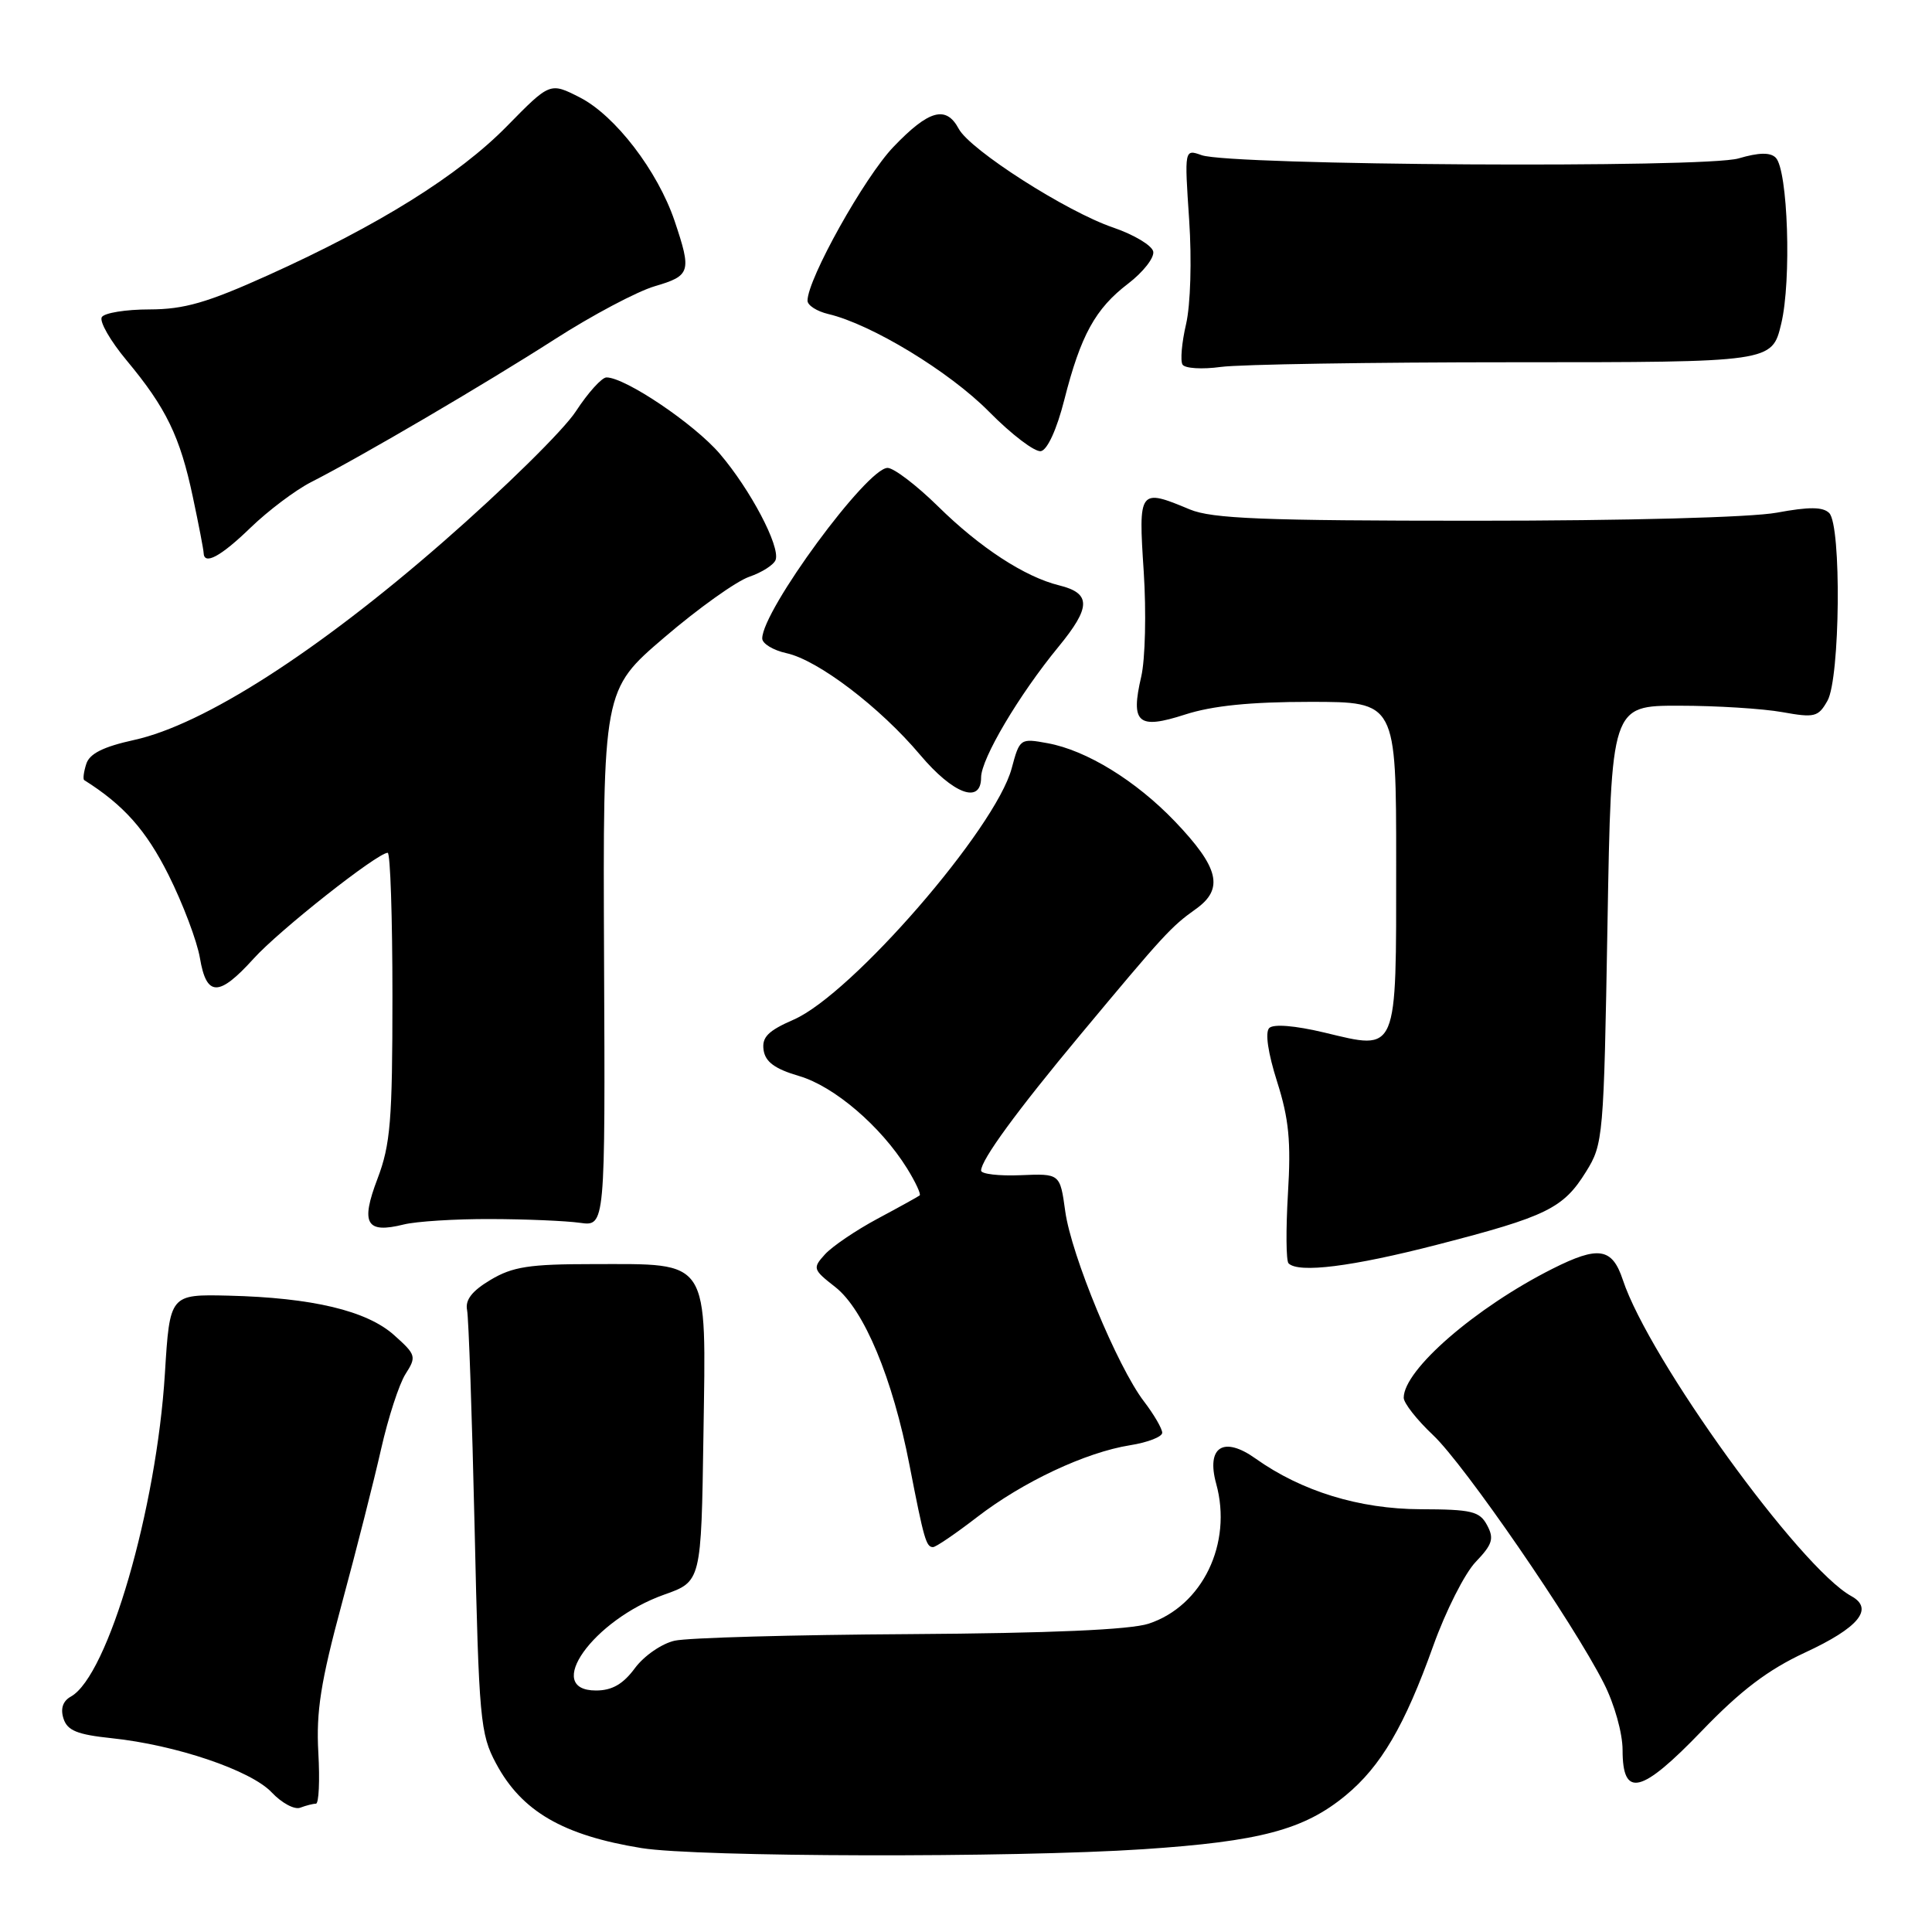 <?xml version="1.0" encoding="UTF-8" standalone="no"?>
<!DOCTYPE svg PUBLIC "-//W3C//DTD SVG 1.1//EN" "http://www.w3.org/Graphics/SVG/1.1/DTD/svg11.dtd" >
<svg xmlns="http://www.w3.org/2000/svg" xmlns:xlink="http://www.w3.org/1999/xlink" version="1.1" viewBox="0 0 256 256">
 <g >
 <path fill="currentColor"
d=" M 151.50 245.03 C 166.96 244.00 172.78 242.46 178.31 237.90 C 182.98 234.04 186.12 228.69 189.91 218.09 C 191.56 213.48 194.09 208.47 195.54 206.96 C 197.76 204.64 198.00 203.87 197.05 202.10 C 196.06 200.25 195.02 200.00 188.21 199.98 C 180.11 199.95 172.46 197.60 166.36 193.26 C 162.12 190.24 159.81 191.72 161.15 196.60 C 163.34 204.51 159.33 212.81 152.19 215.15 C 149.72 215.95 139.21 216.41 120.50 216.53 C 105.10 216.62 91.11 217.01 89.40 217.40 C 87.69 217.78 85.33 219.41 84.12 221.05 C 82.56 223.16 81.10 224.00 78.97 224.00 C 71.93 224.00 78.58 214.65 88.00 211.30 C 92.92 209.56 92.92 209.56 93.21 190.14 C 93.56 166.49 94.22 167.50 78.54 167.50 C 70.15 167.50 67.93 167.84 65.00 169.59 C 62.55 171.05 61.62 172.24 61.89 173.59 C 62.10 174.64 62.55 187.65 62.89 202.50 C 63.46 227.87 63.63 229.75 65.73 233.67 C 69.12 240.01 74.59 243.19 85.00 244.88 C 92.44 246.08 134.20 246.18 151.50 245.03 Z  M 41.86 239.00 C 42.25 239.00 42.39 235.95 42.18 232.22 C 41.88 226.79 42.49 222.88 45.30 212.47 C 47.23 205.34 49.57 196.12 50.50 192.00 C 51.43 187.88 52.88 183.41 53.73 182.07 C 55.21 179.76 55.13 179.51 52.22 176.91 C 48.60 173.67 41.37 171.95 30.28 171.68 C 22.50 171.50 22.50 171.50 21.85 182.00 C 20.74 199.95 14.31 222.05 9.40 224.80 C 8.33 225.39 7.99 226.40 8.41 227.71 C 8.92 229.31 10.22 229.84 14.79 230.32 C 23.30 231.21 33.26 234.58 36.01 237.51 C 37.33 238.91 39.02 239.82 39.78 239.53 C 40.54 239.24 41.48 239.00 41.86 239.00 Z  M 239.16 218.98 C 246.29 215.68 248.35 213.17 245.32 211.50 C 238.49 207.74 218.49 180.06 215.03 169.58 C 213.62 165.33 211.81 165.05 205.71 168.12 C 195.51 173.26 186.00 181.51 186.00 185.21 C 186.00 185.92 187.75 188.14 189.88 190.15 C 194.04 194.06 208.44 214.98 212.52 223.05 C 213.92 225.80 215.00 229.66 215.00 231.89 C 215.00 238.30 217.46 237.71 225.50 229.35 C 230.66 223.99 234.26 221.26 239.16 218.98 Z  M 129.45 201.04 C 135.53 196.35 143.85 192.44 149.75 191.50 C 152.09 191.13 154.00 190.38 154.00 189.85 C 154.00 189.31 152.91 187.43 151.57 185.68 C 148.06 181.08 141.95 166.33 141.15 160.50 C 140.46 155.50 140.46 155.50 135.23 155.72 C 132.35 155.84 130.00 155.56 130.00 155.11 C 130.00 153.69 134.73 147.22 143.11 137.16 C 154.23 123.81 155.18 122.78 158.44 120.46 C 162.22 117.78 161.54 114.97 155.67 108.83 C 150.48 103.42 143.96 99.42 138.82 98.48 C 135.18 97.81 135.11 97.86 134.05 101.82 C 131.90 109.80 112.89 131.72 105.18 135.10 C 101.76 136.59 100.93 137.44 101.18 139.14 C 101.41 140.71 102.68 141.64 105.89 142.58 C 110.55 143.95 116.71 149.23 120.18 154.80 C 121.31 156.62 122.06 158.24 121.86 158.40 C 121.66 158.56 119.15 159.95 116.27 161.49 C 113.40 163.03 110.26 165.16 109.31 166.21 C 107.65 168.04 107.71 168.22 110.68 170.54 C 114.49 173.53 118.28 182.61 120.51 194.12 C 122.43 203.99 122.72 205.00 123.63 205.00 C 124.01 205.00 126.62 203.22 129.45 201.04 Z  M 190.47 164.92 C 204.94 161.19 207.15 160.11 210.15 155.27 C 212.44 151.60 212.51 150.76 213.00 122.50 C 213.50 93.50 213.50 93.50 222.50 93.51 C 227.45 93.51 233.60 93.90 236.16 94.36 C 240.45 95.13 240.93 95.01 242.15 92.85 C 243.83 89.86 244.02 69.62 242.38 67.98 C 241.55 67.15 239.70 67.14 235.44 67.93 C 232.03 68.56 215.53 69.00 195.44 69.00 C 167.31 69.00 160.61 68.73 157.65 67.50 C 150.93 64.69 150.83 64.83 151.55 75.75 C 151.90 81.11 151.75 87.37 151.22 89.65 C 149.78 95.84 150.78 96.70 157.03 94.68 C 160.65 93.51 165.69 93.00 173.61 93.00 C 185.00 93.00 185.00 93.00 185.00 114.38 C 185.00 139.84 185.29 139.17 175.49 136.82 C 171.58 135.89 168.74 135.66 168.18 136.22 C 167.61 136.79 168.02 139.54 169.22 143.32 C 170.79 148.25 171.08 151.26 170.66 158.15 C 170.38 162.91 170.41 167.08 170.74 167.40 C 172.06 168.73 179.17 167.84 190.47 164.92 Z  M 65.00 161.53 C 69.67 161.54 75.01 161.77 76.85 162.03 C 80.20 162.50 80.20 162.50 80.04 126.96 C 79.89 91.42 79.89 91.42 88.03 84.46 C 92.50 80.63 97.56 77.02 99.27 76.43 C 100.98 75.84 102.56 74.83 102.78 74.17 C 103.38 72.36 99.42 64.86 95.38 60.13 C 91.99 56.17 82.88 50.03 80.37 50.01 C 79.75 50.00 77.92 52.03 76.30 54.51 C 74.69 56.99 66.77 64.78 58.70 71.82 C 42.00 86.41 26.97 96.03 17.77 98.05 C 13.68 98.95 11.86 99.86 11.43 101.23 C 11.09 102.29 10.97 103.25 11.16 103.37 C 16.40 106.67 19.36 110.01 22.33 115.93 C 24.24 119.75 26.11 124.70 26.49 126.94 C 27.36 132.10 28.99 132.12 33.60 127.03 C 36.98 123.28 50.01 113.00 51.37 113.00 C 51.72 113.00 52.00 121.55 52.00 131.99 C 52.00 148.50 51.74 151.66 50.02 156.19 C 47.75 162.15 48.52 163.49 53.50 162.25 C 55.15 161.84 60.33 161.51 65.00 161.53 Z  M 130.00 103.02 C 130.00 100.55 135.02 92.07 140.25 85.71 C 144.58 80.44 144.60 78.61 140.33 77.56 C 135.79 76.44 129.85 72.57 124.29 67.09 C 121.44 64.29 118.43 62.00 117.61 62.00 C 114.88 62.00 101.00 80.89 101.00 84.60 C 101.00 85.28 102.44 86.16 104.21 86.55 C 108.39 87.46 116.60 93.71 121.91 100.01 C 126.31 105.23 130.00 106.60 130.00 103.02 Z  M 33.21 69.91 C 35.53 67.67 39.12 64.96 41.21 63.89 C 47.96 60.45 64.27 50.88 73.50 44.96 C 78.45 41.78 84.41 38.62 86.75 37.93 C 91.51 36.53 91.66 36.03 89.39 29.28 C 87.14 22.64 81.52 15.31 76.83 12.91 C 72.88 10.90 72.88 10.90 67.19 16.70 C 60.76 23.26 50.17 29.86 35.50 36.48 C 27.43 40.12 24.40 40.99 19.81 41.00 C 16.68 41.00 13.83 41.46 13.49 42.02 C 13.14 42.59 14.62 45.17 16.79 47.77 C 22.02 54.05 23.86 57.85 25.55 65.84 C 26.33 69.50 26.97 72.84 26.98 73.25 C 27.02 74.95 29.24 73.76 33.21 69.91 Z  M 141.02 53.00 C 143.20 44.42 145.13 40.90 149.50 37.57 C 151.48 36.05 152.97 34.15 152.81 33.33 C 152.64 32.52 150.25 31.09 147.50 30.15 C 141.34 28.06 128.54 19.87 127.04 17.07 C 125.36 13.93 123.08 14.56 118.39 19.46 C 114.55 23.46 107.00 36.98 107.00 39.84 C 107.00 40.46 108.24 41.25 109.75 41.61 C 115.45 42.95 125.81 49.24 131.05 54.55 C 134.04 57.58 137.13 59.93 137.93 59.78 C 138.79 59.61 140.04 56.87 141.02 53.00 Z  M 200.54 48.00 C 234.80 48.00 234.80 48.00 236.02 42.90 C 237.40 37.18 236.91 22.51 235.29 20.89 C 234.57 20.17 233.05 20.20 230.37 20.99 C 225.93 22.30 163.04 21.93 159.22 20.56 C 156.94 19.75 156.94 19.75 157.57 29.13 C 157.93 34.50 157.75 40.40 157.16 42.95 C 156.59 45.39 156.38 47.81 156.69 48.31 C 157.01 48.82 159.29 48.96 161.77 48.62 C 164.25 48.28 181.70 48.00 200.54 48.00 Z "/>
</g>
</svg>